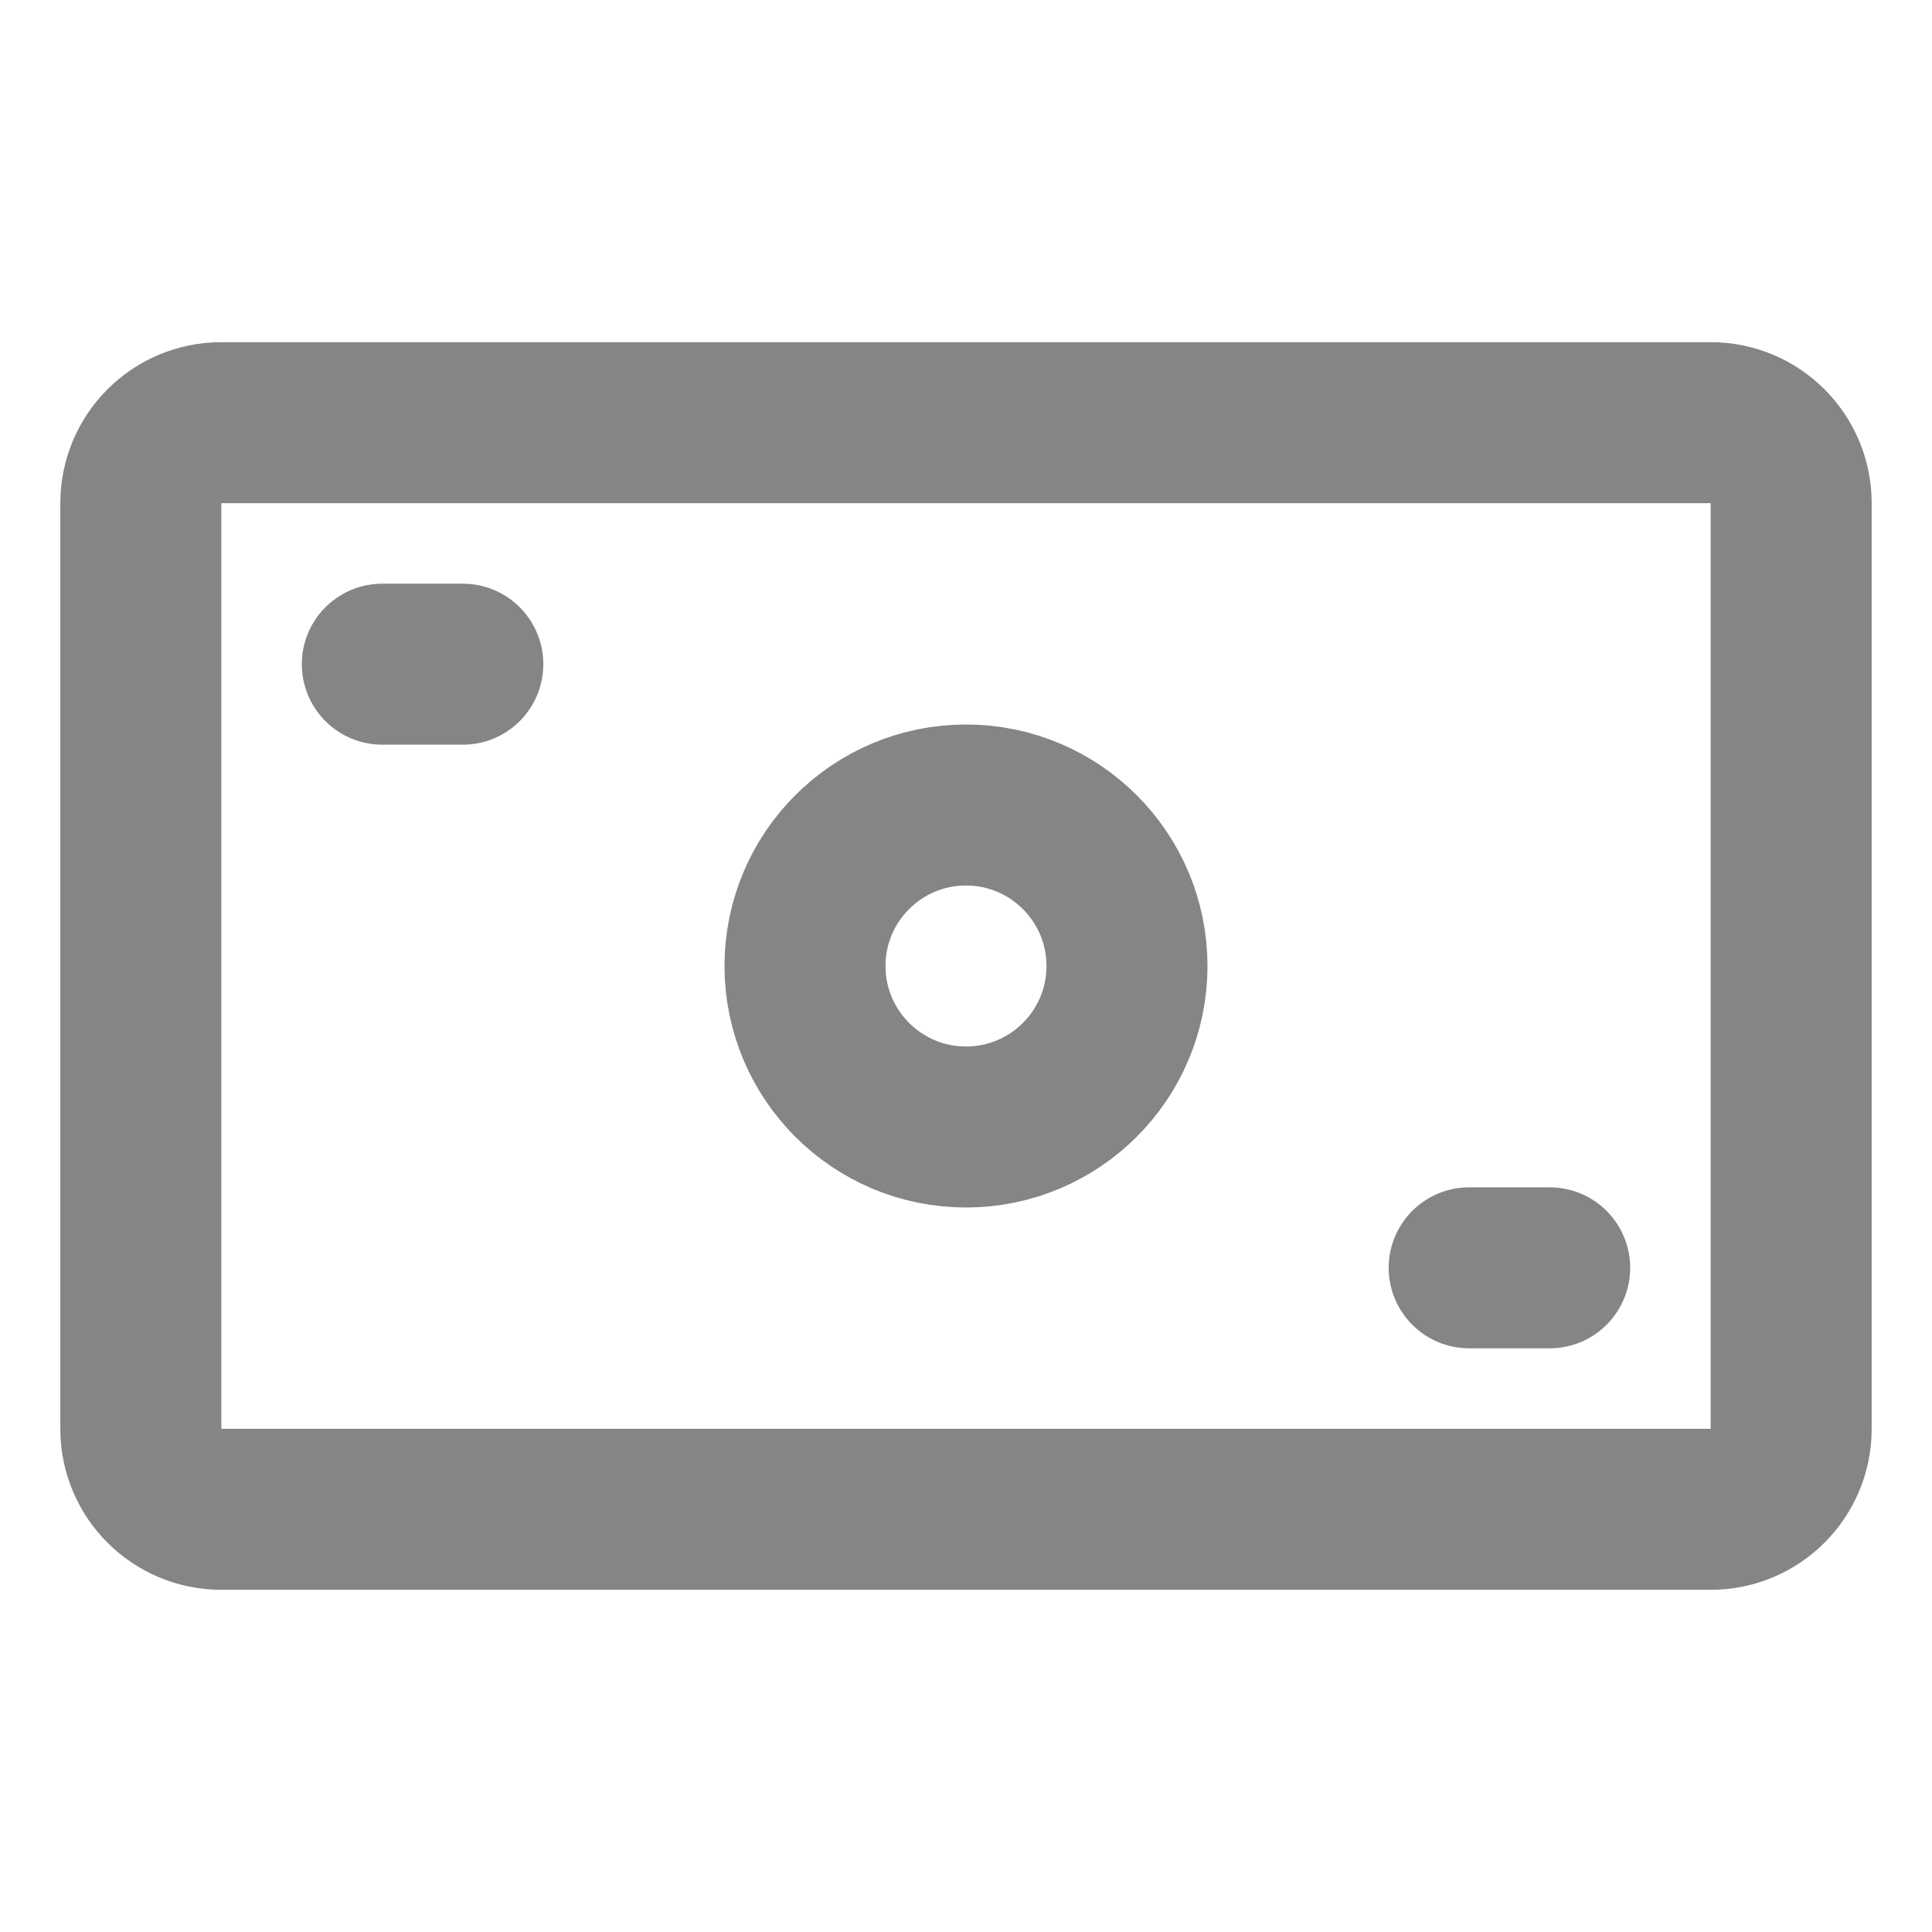 <?xml version="1.0" encoding="UTF-8" standalone="no"?><svg width='18' height='18' viewBox='0 0 18 18' fill='none' xmlns='http://www.w3.org/2000/svg'>
<path d='M3.562 6.188H4.312M13.688 11.812H14.438M1.312 13.312V4.688C1.312 4.273 1.648 3.938 2.062 3.938H15.938C16.352 3.938 16.688 4.273 16.688 4.688V13.312C16.688 13.727 16.352 14.062 15.938 14.062H2.062C1.648 14.062 1.312 13.727 1.312 13.312ZM10.5 9C10.5 9.828 9.828 10.5 9 10.5C8.172 10.5 7.5 9.828 7.5 9C7.5 8.172 8.172 7.5 9 7.5C9.828 7.5 10.5 8.172 10.5 9Z' stroke='#858585' stroke-width='1.5' stroke-linecap='round' stroke-linejoin='round'/>
</svg>
